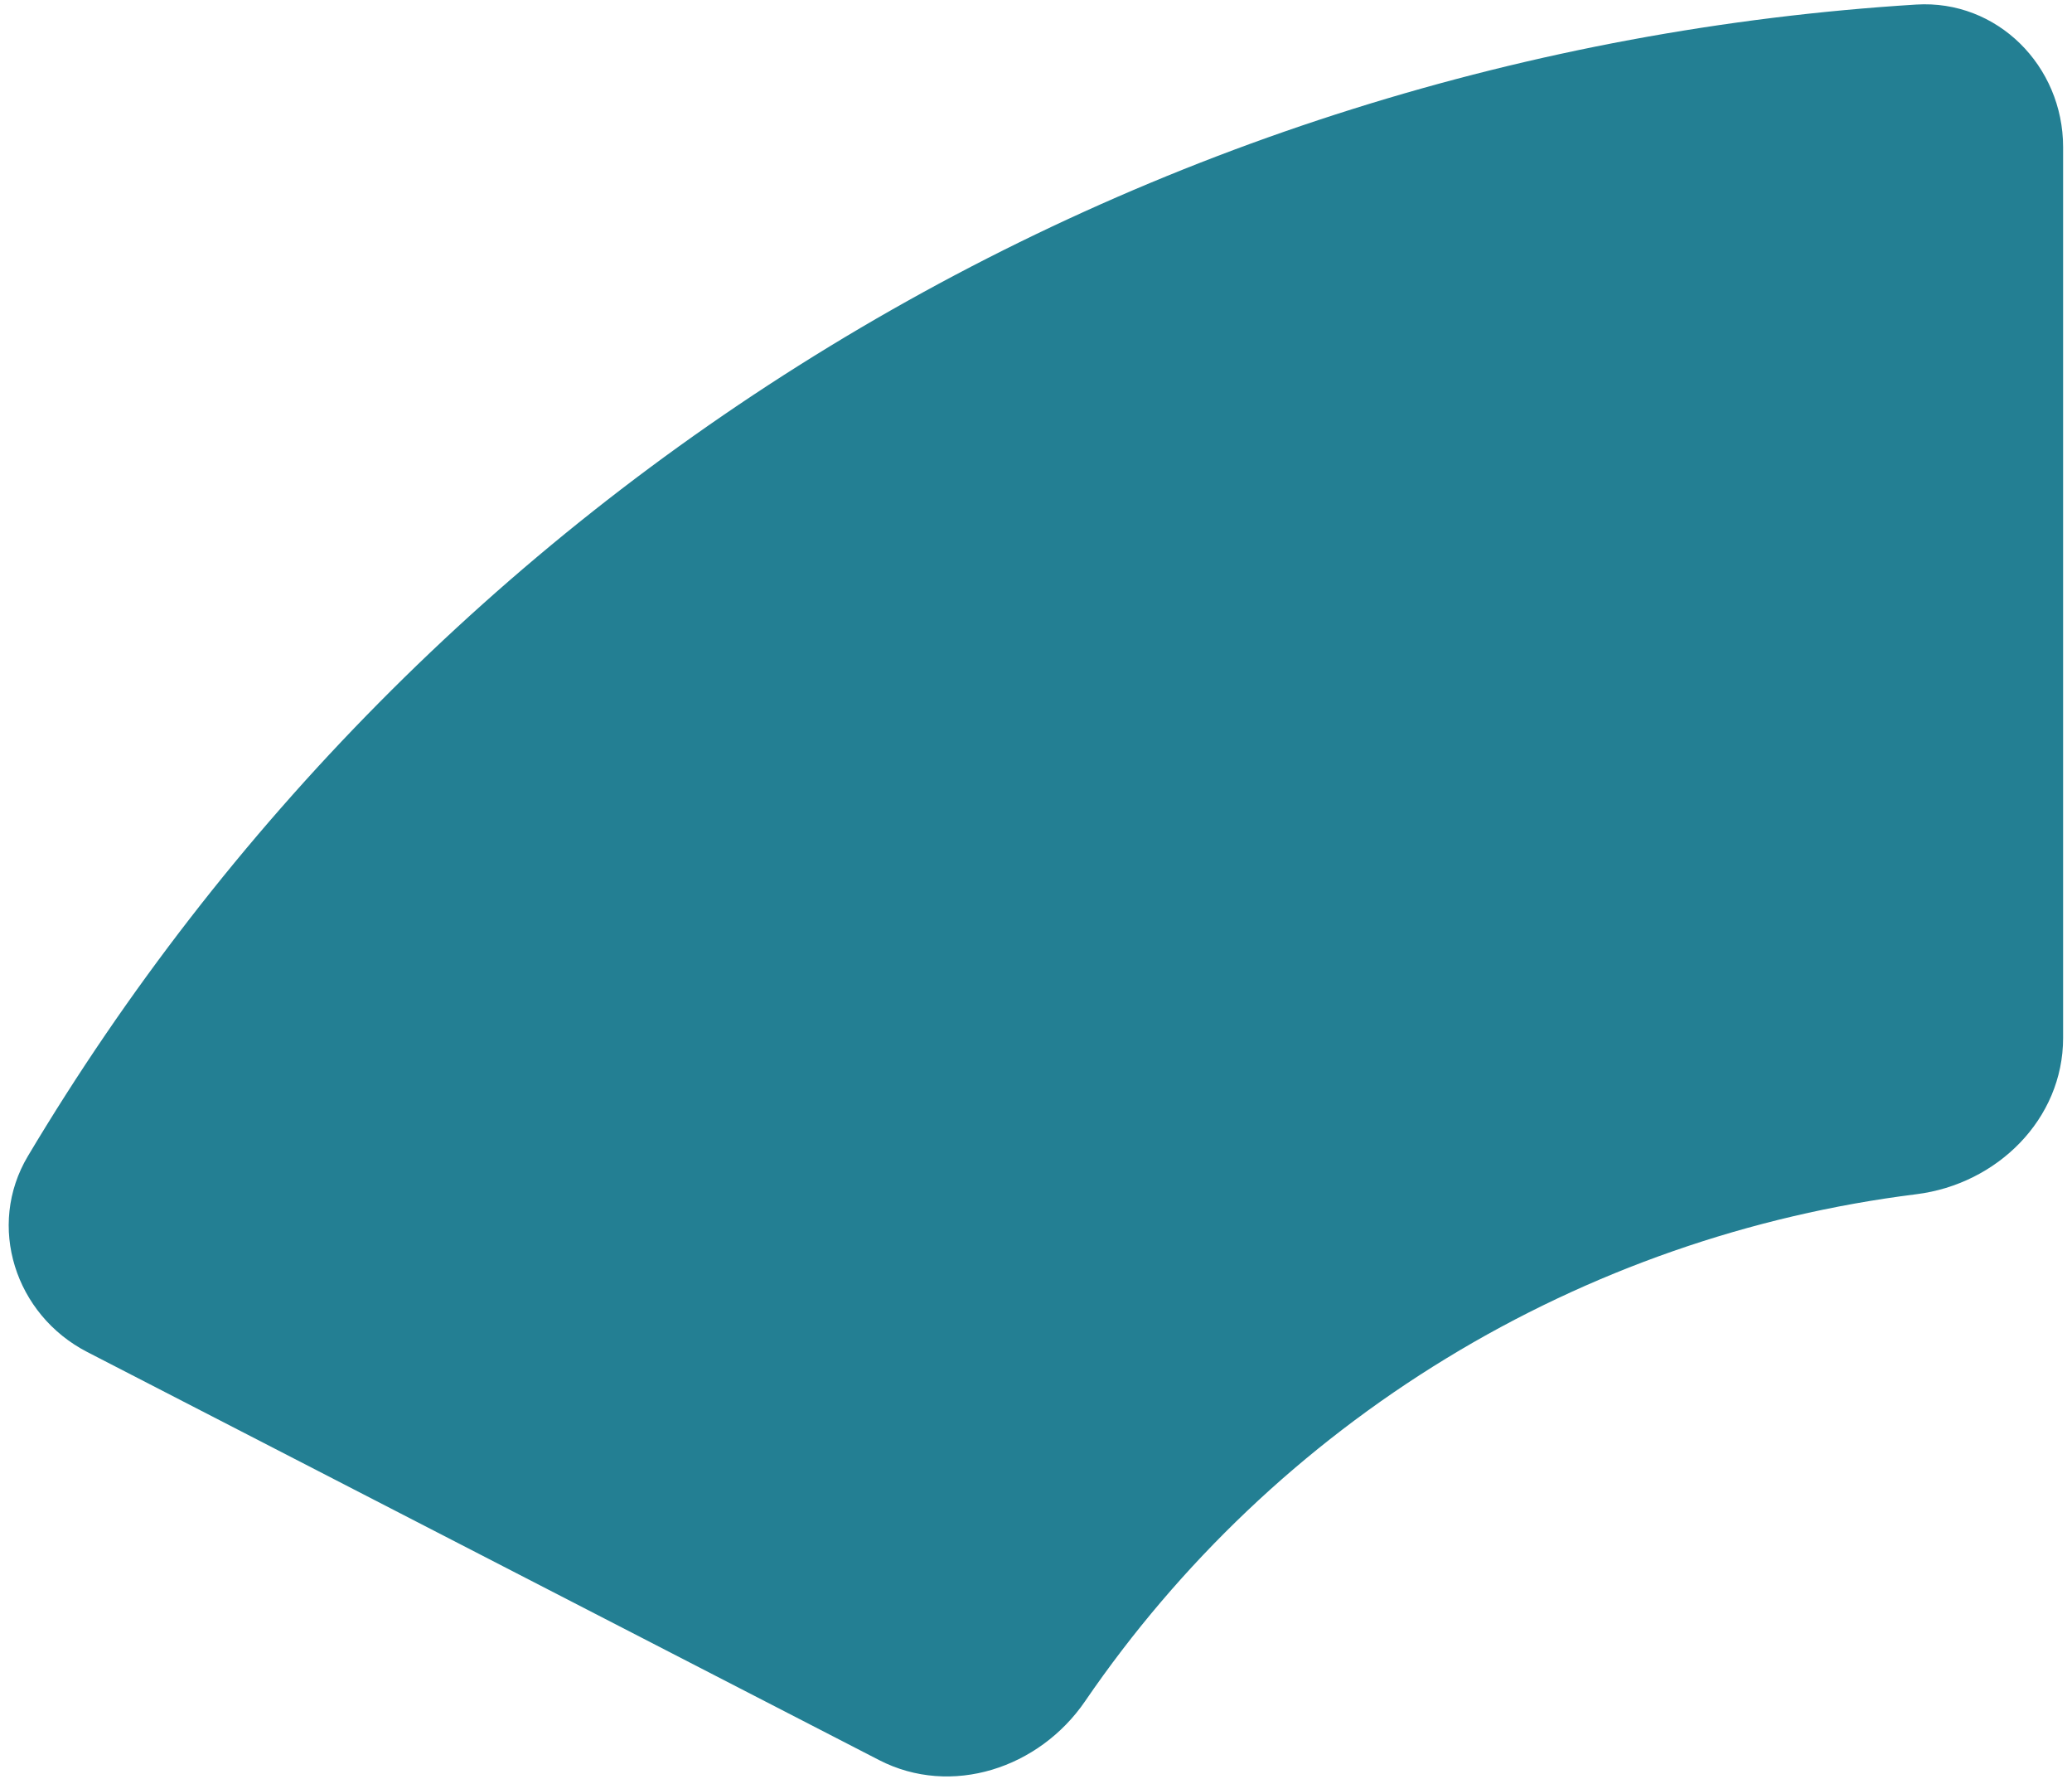 <svg width="113" height="97" viewBox="0 0 113 97" fill="none" xmlns="http://www.w3.org/2000/svg">
<path d="M112.515 8.02C112.515 3.591 108.92 -0.026 104.5 0.249C83.564 1.549 63.216 7.931 45.238 18.892C27.259 29.854 12.267 45.02 1.522 63.035C-0.746 66.839 0.822 71.691 4.76 73.719L47.944 95.968C51.881 97.996 56.678 96.413 59.178 92.757C64.329 85.226 71.034 78.845 78.876 74.064C86.718 69.282 95.462 66.244 104.515 65.114C108.91 64.566 112.515 61.027 112.515 56.598V8.02Z" fill="#237F93"/>
</svg>
